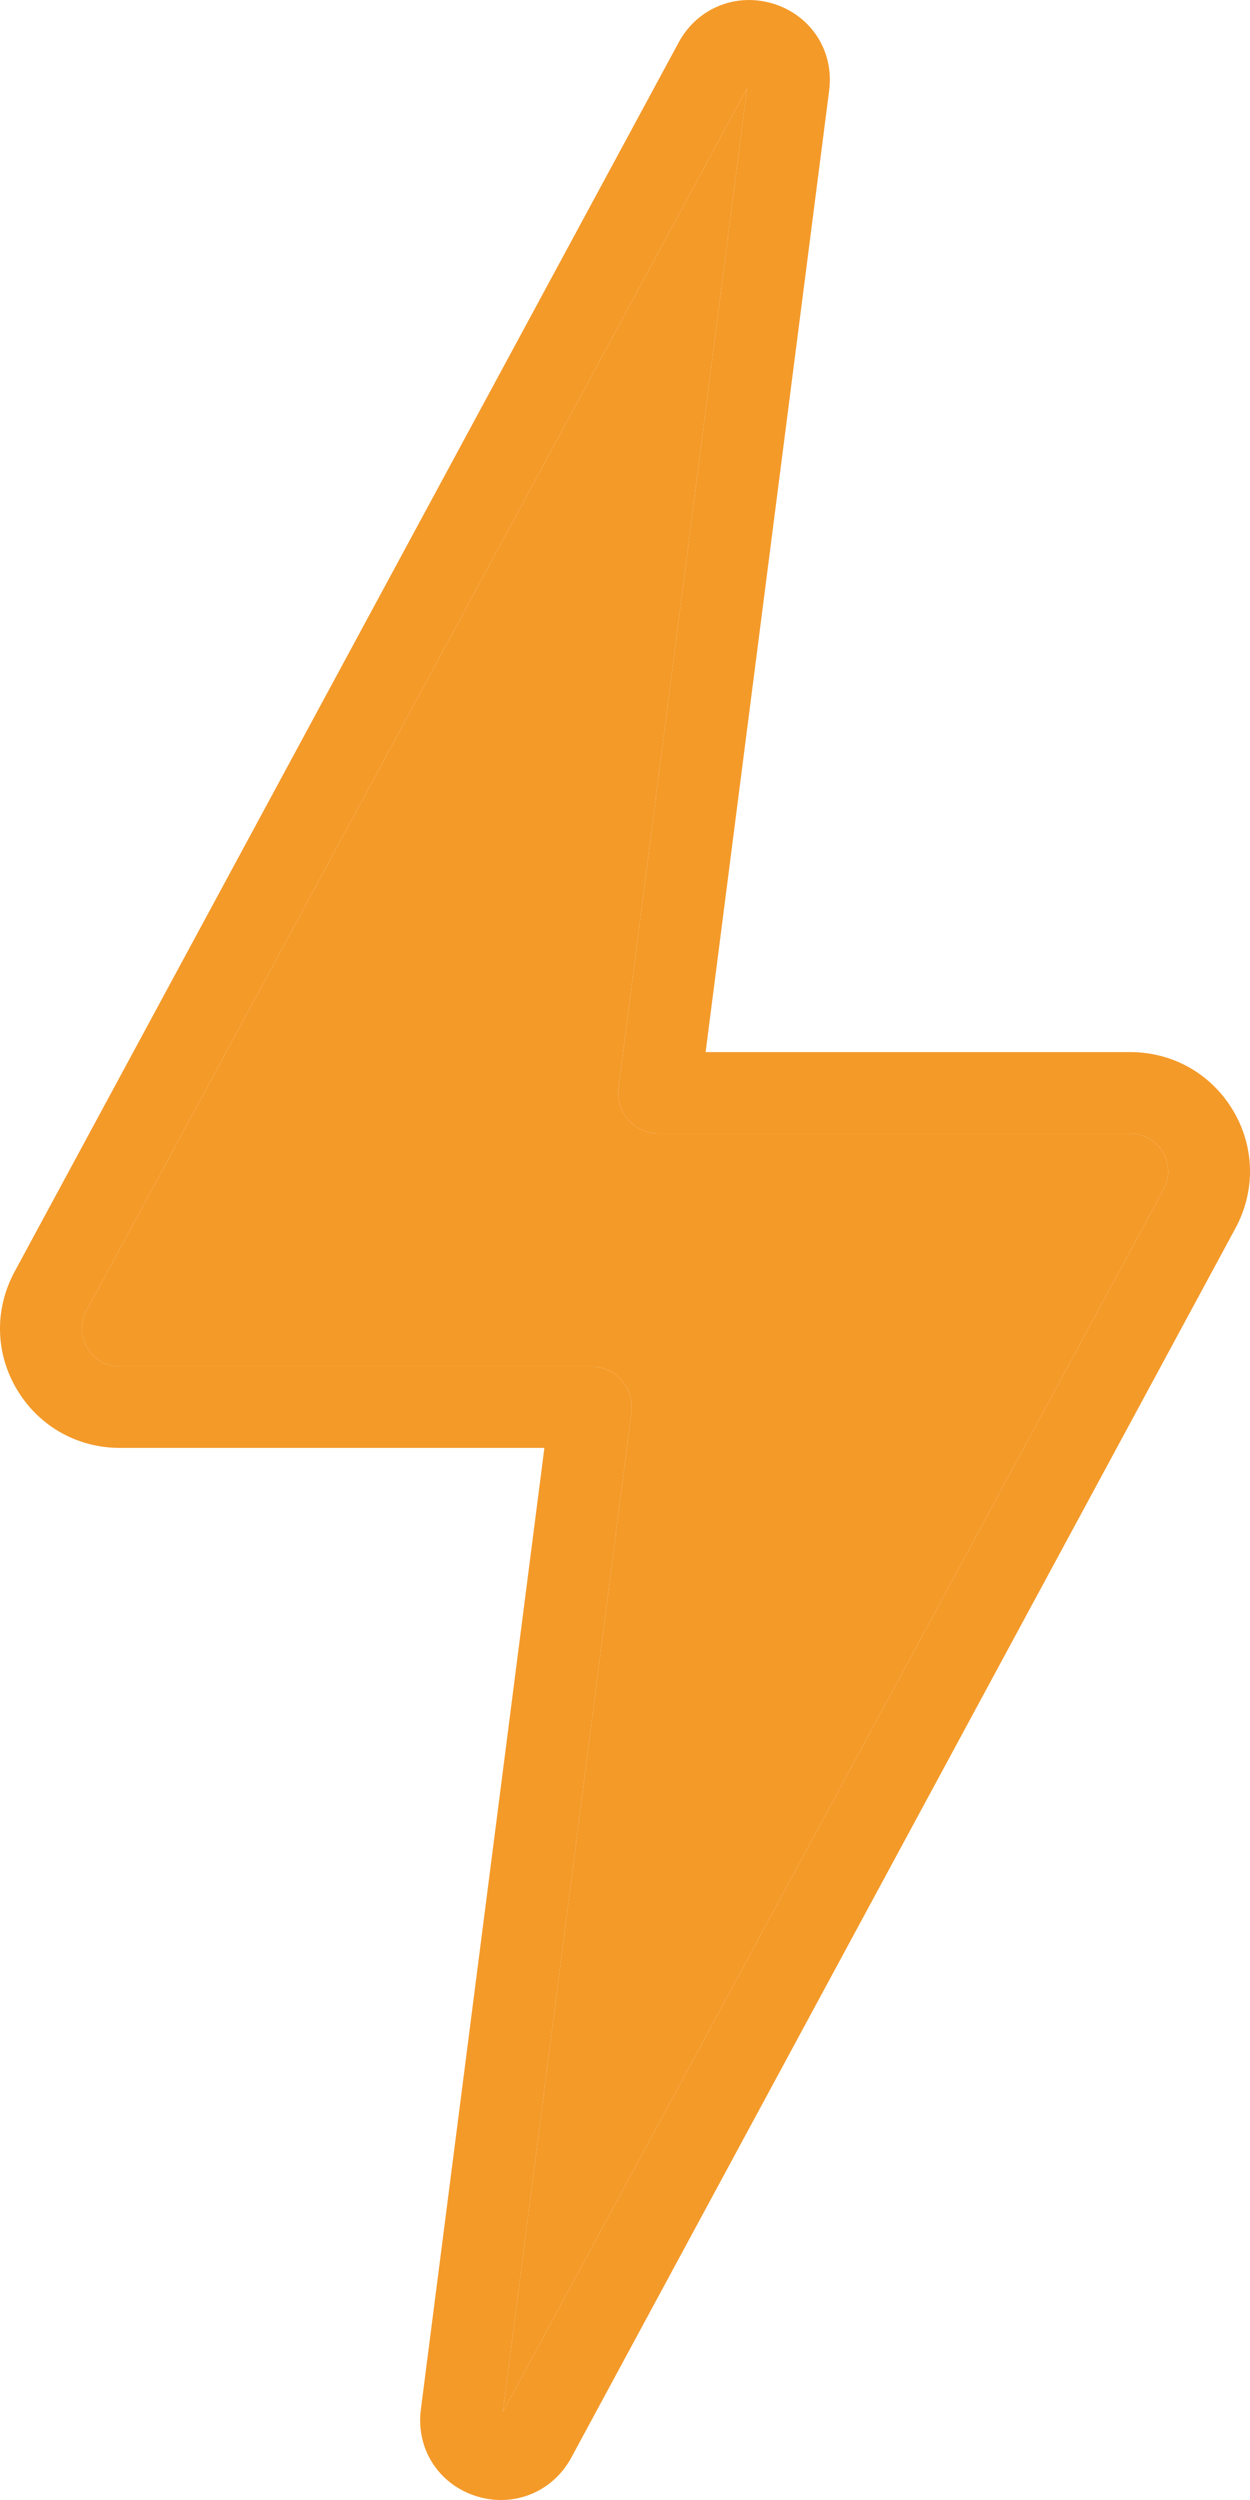 <svg width="6" height="12" viewBox="0 0 6 12" fill="none" xmlns="http://www.w3.org/2000/svg">
<path d="M5.918 5.329C5.813 5.154 5.629 5.05 5.424 5.05H3.387L3.98 0.434C4.004 0.247 3.896 0.077 3.716 0.019C3.536 -0.038 3.348 0.037 3.258 0.203L0.069 6.106C-0.027 6.285 -0.023 6.496 0.082 6.671C0.187 6.846 0.371 6.95 0.576 6.95H2.613L2.02 11.566C1.996 11.753 2.104 11.923 2.284 11.981C2.324 11.994 2.365 12 2.405 12C2.543 12 2.672 11.926 2.742 11.797L5.931 5.894C6.027 5.715 6.023 5.504 5.918 5.329ZM5.585 5.709L2.414 11.577L3.031 6.779C3.038 6.723 3.021 6.667 2.984 6.625C2.947 6.583 2.893 6.559 2.837 6.559H0.576C0.482 6.559 0.435 6.497 0.419 6.47C0.403 6.444 0.371 6.373 0.415 6.291L3.586 0.423L2.969 5.221C2.962 5.277 2.979 5.333 3.016 5.375C3.053 5.417 3.107 5.441 3.163 5.441H5.424C5.518 5.441 5.565 5.503 5.581 5.53C5.597 5.556 5.629 5.627 5.585 5.709Z" fill="#F49A29"/>
<path d="M5.585 5.709L2.414 11.577L3.031 6.779C3.038 6.723 3.021 6.667 2.984 6.625C2.947 6.583 2.893 6.559 2.837 6.559H0.576C0.482 6.559 0.435 6.497 0.419 6.47C0.403 6.444 0.371 6.373 0.415 6.291L3.586 0.423L2.969 5.221C2.962 5.277 2.979 5.333 3.016 5.375C3.053 5.417 3.107 5.441 3.163 5.441H5.424C5.518 5.441 5.565 5.503 5.581 5.53C5.597 5.556 5.629 5.627 5.585 5.709Z" fill="#F49A29"/>
</svg>
